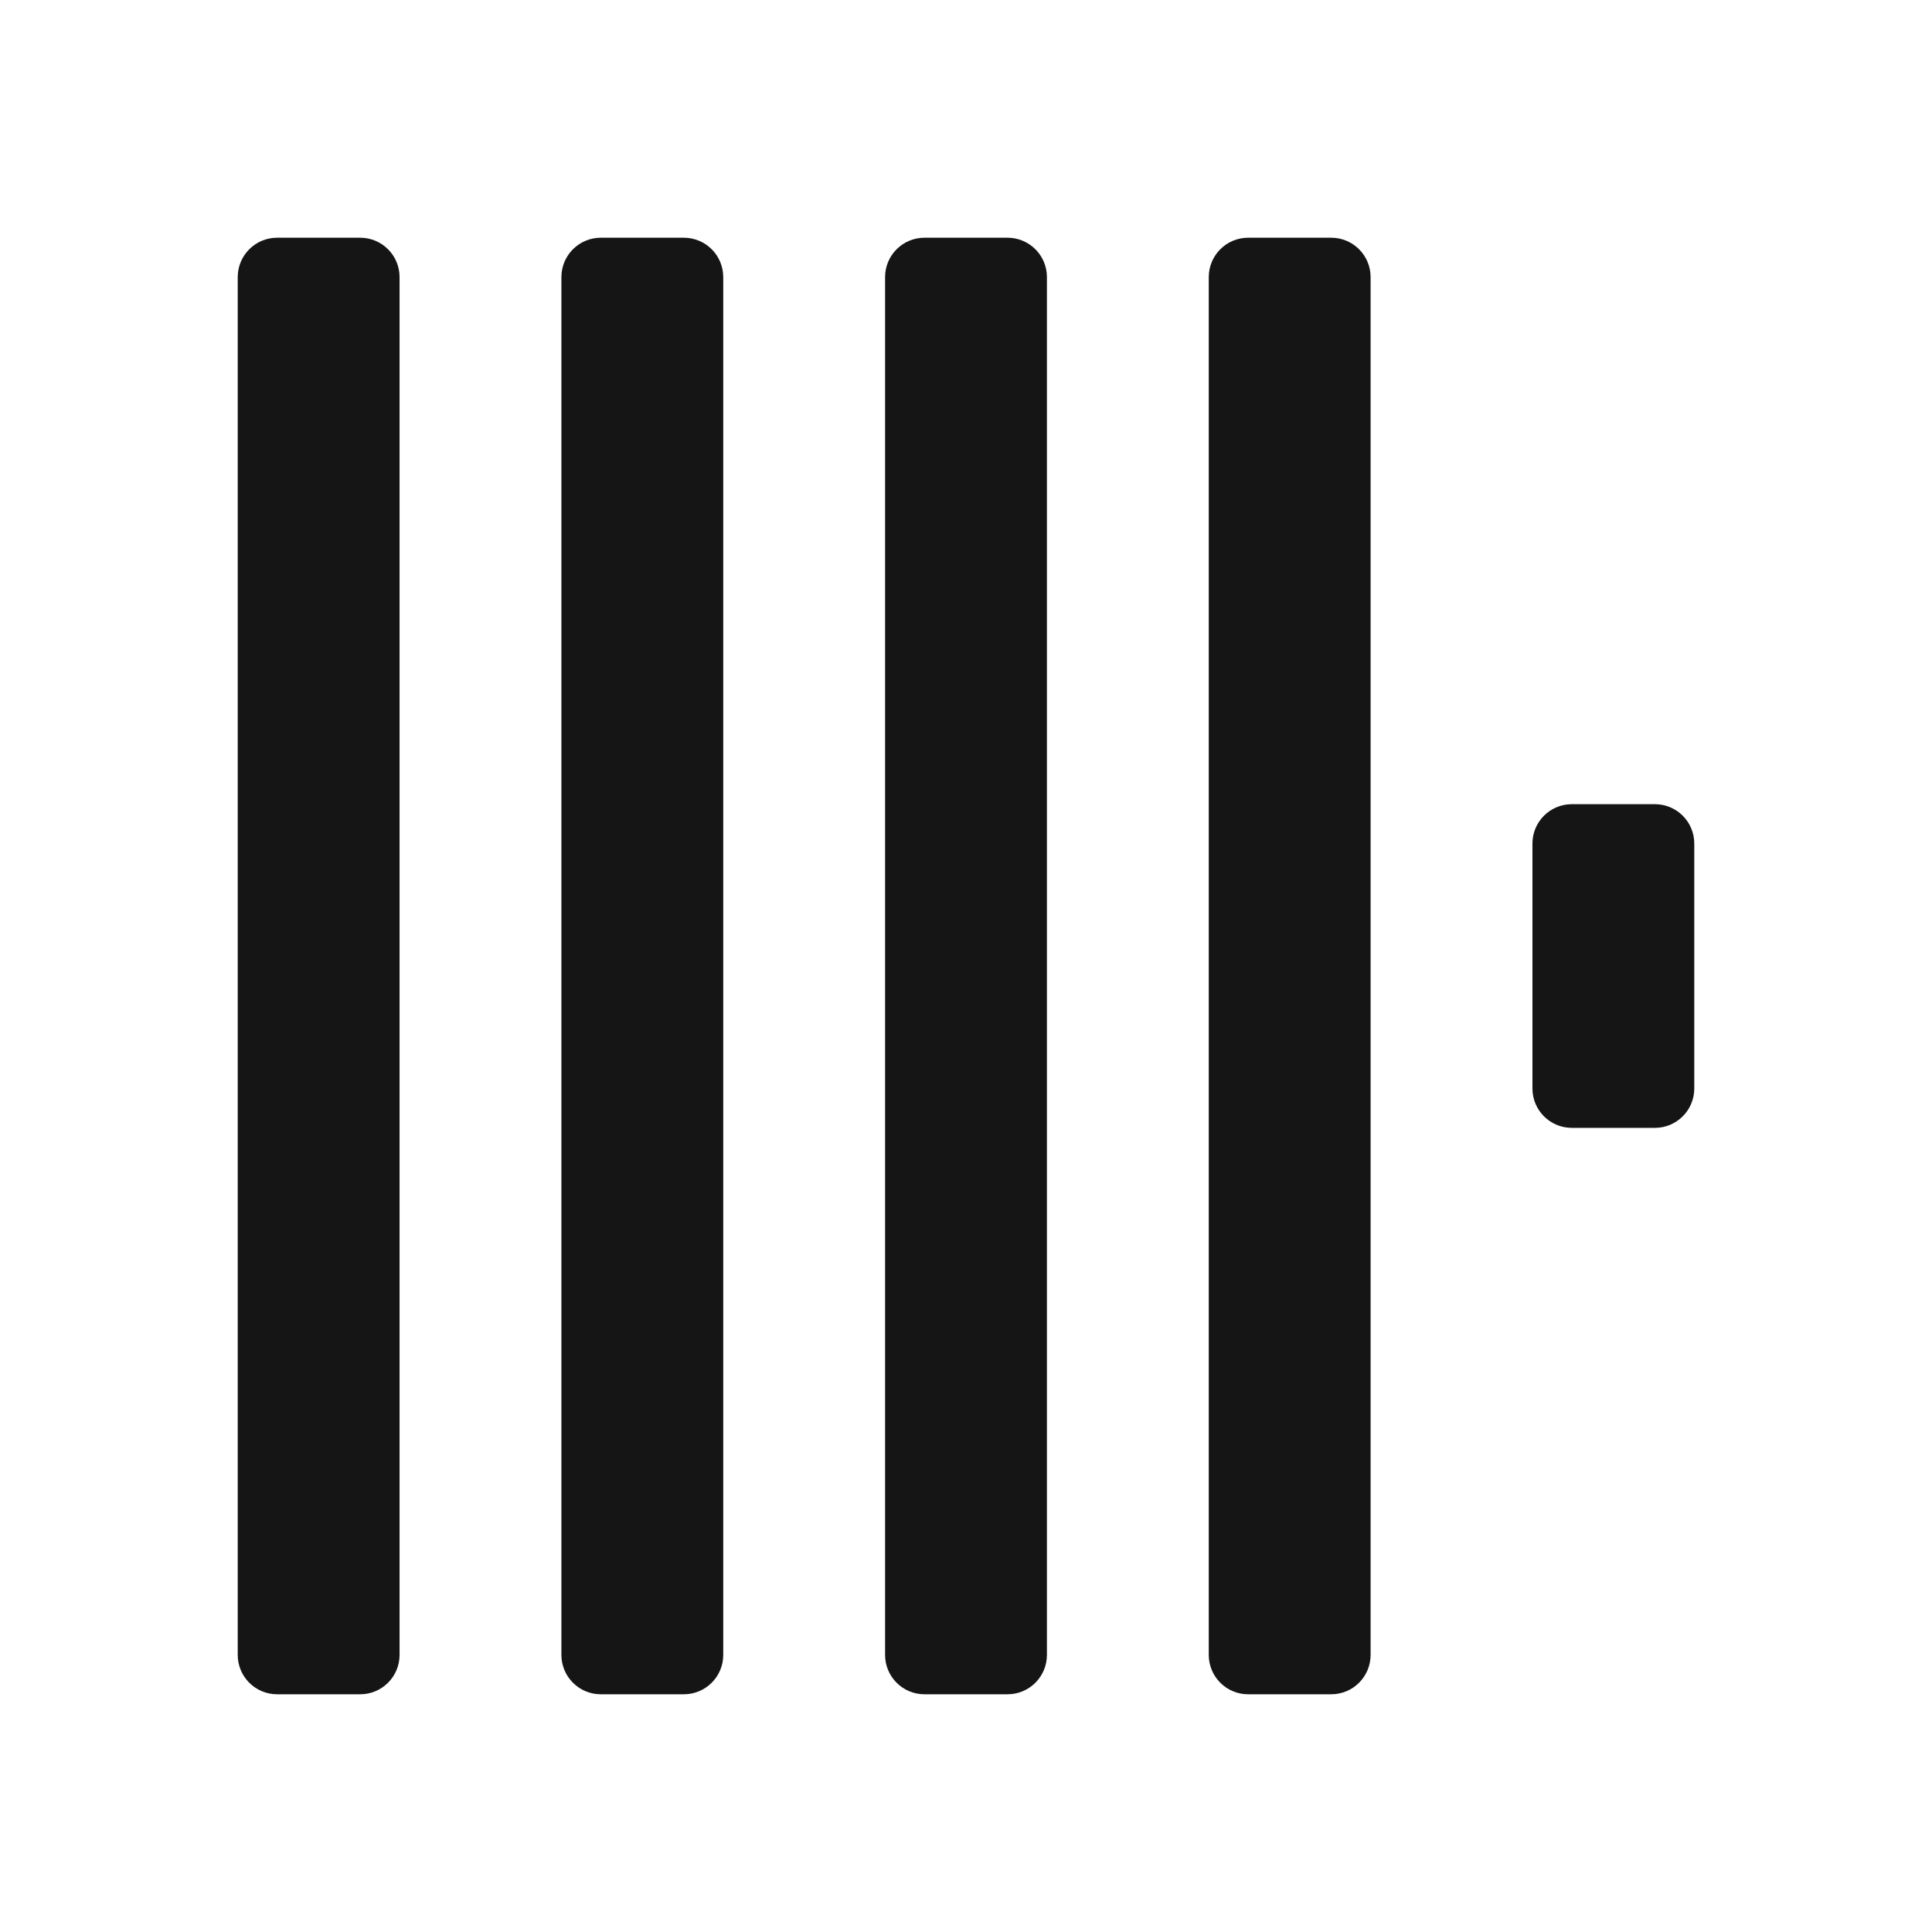 <svg width="512" height="512" viewBox="0 0 512 512" fill="none" xmlns="http://www.w3.org/2000/svg">
<path d="M95.455 63H73.432C67.671 63 63 67.671 63 73.433V438.567C63 444.329 67.671 449 73.432 449H95.455C101.217 449 105.888 444.329 105.888 438.567V73.433C105.888 67.671 101.217 63 95.455 63Z" fill="#151515"/>
<path d="M181.233 63H159.21C153.449 63 148.778 67.671 148.778 73.433V438.567C148.778 444.329 153.449 449 159.21 449H181.233C186.995 449 191.666 444.329 191.666 438.567V73.433C191.666 67.671 186.995 63 181.233 63Z" fill="#151515"/>
<path d="M267.012 63H244.988C239.227 63 234.556 67.671 234.556 73.433V438.567C234.556 444.329 239.227 449 244.988 449H267.012C272.773 449 277.444 444.329 277.444 438.567V73.433C277.444 67.671 272.773 63 267.012 63Z" fill="#151515"/>
<path d="M352.79 63H330.767C325.005 63 320.334 67.671 320.334 73.433V438.567C320.334 444.329 325.005 449 330.767 449H352.79C358.551 449 363.222 444.329 363.222 438.567V73.433C363.222 67.671 358.551 63 352.79 63Z" fill="#151515"/>
<path d="M438.568 213.116H416.545C410.783 213.116 406.112 217.787 406.112 223.549V288.462C406.112 294.223 410.783 298.894 416.545 298.894H438.568C444.329 298.894 449 294.223 449 288.462V223.549C449 217.787 444.329 213.116 438.568 213.116Z" fill="#151515"/>
</svg>
